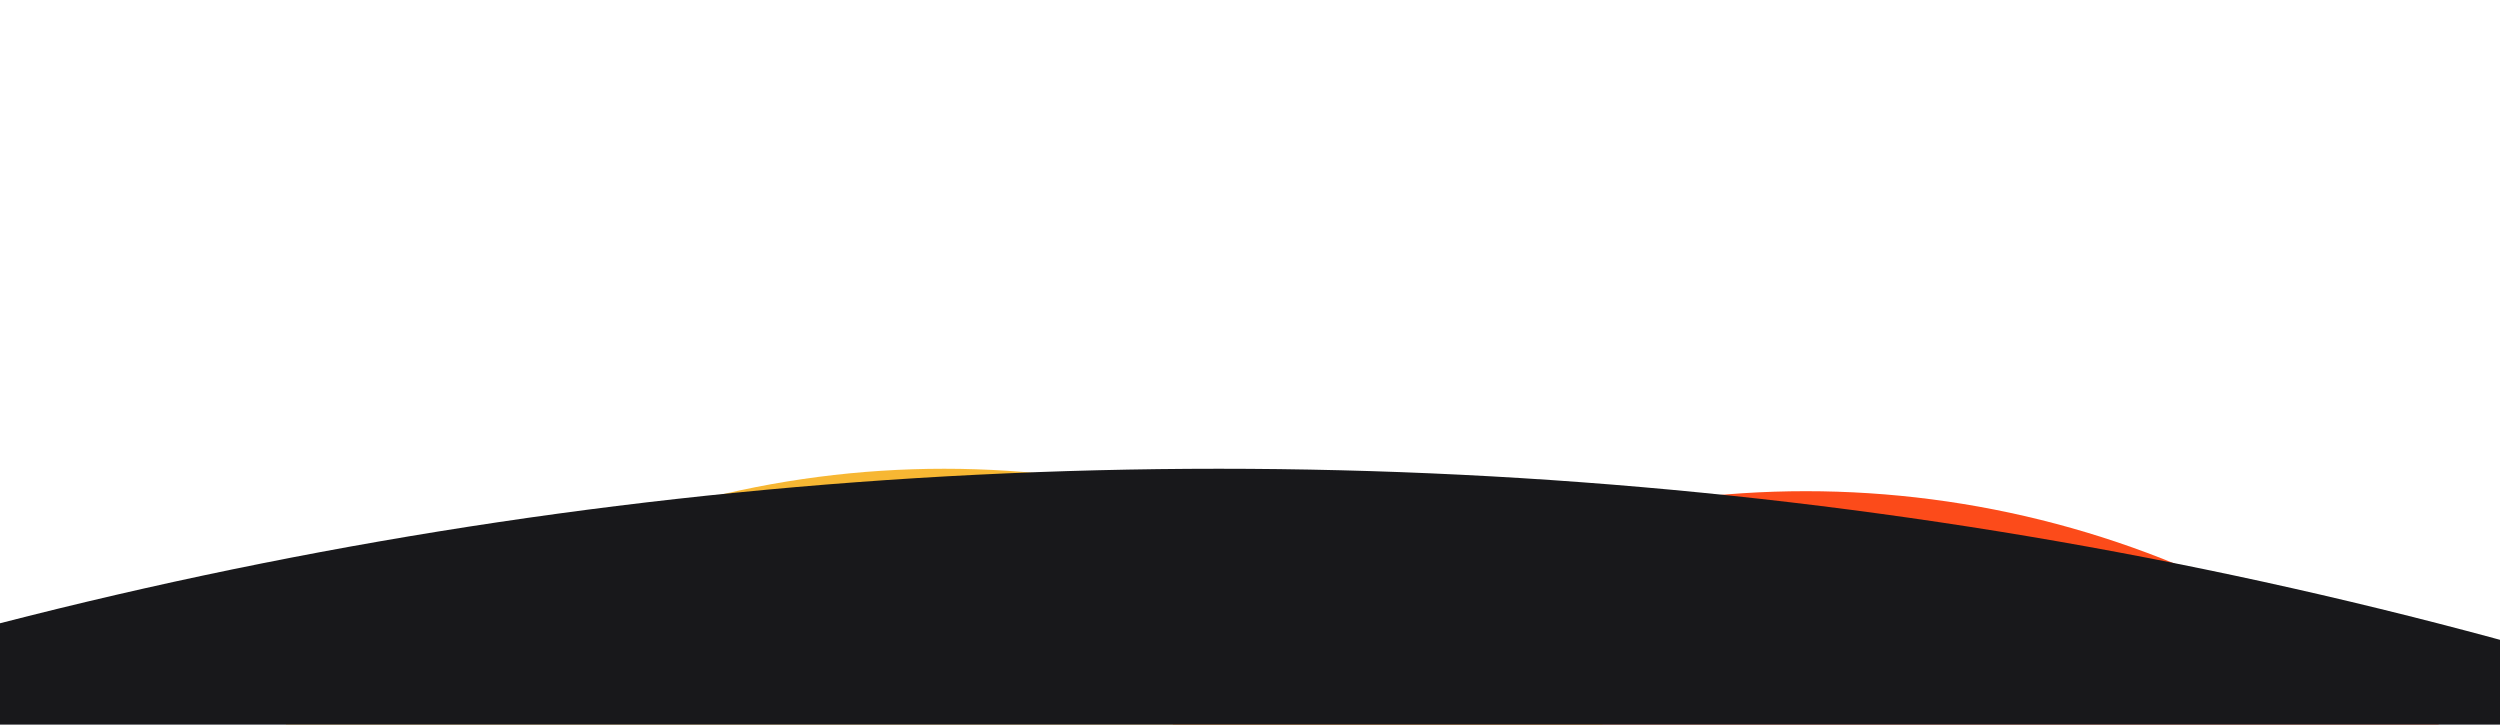 <svg width="1280" height="371" viewBox="0 0 1280 371" fill="none" xmlns="http://www.w3.org/2000/svg">
<g filter="url(#filter0_f_2230_454)">
<circle cx="924.56" cy="750.928" r="499.44" fill="#FC4B1A"/>
</g>
<g filter="url(#filter1_f_2230_454)">
<circle cx="483.44" cy="739.44" r="499.44" fill="#F7B733"/>
</g>
<circle cx="624" cy="2740" r="2500" fill="#18181B"/>
<defs>
<filter id="filter0_f_2230_454" x="185.12" y="11.488" width="1478.88" height="1478.88" filterUnits="userSpaceOnUse" color-interpolation-filters="sRGB">
<feFlood flood-opacity="0" result="BackgroundImageFix"/>
<feBlend mode="normal" in="SourceGraphic" in2="BackgroundImageFix" result="shape"/>
<feGaussianBlur stdDeviation="120" result="effect1_foregroundBlur_2230_454"/>
</filter>
<filter id="filter1_f_2230_454" x="-256" y="0" width="1478.88" height="1478.88" filterUnits="userSpaceOnUse" color-interpolation-filters="sRGB">
<feFlood flood-opacity="0" result="BackgroundImageFix"/>
<feBlend mode="normal" in="SourceGraphic" in2="BackgroundImageFix" result="shape"/>
<feGaussianBlur stdDeviation="120" result="effect1_foregroundBlur_2230_454"/>
</filter>
</defs>
</svg>
